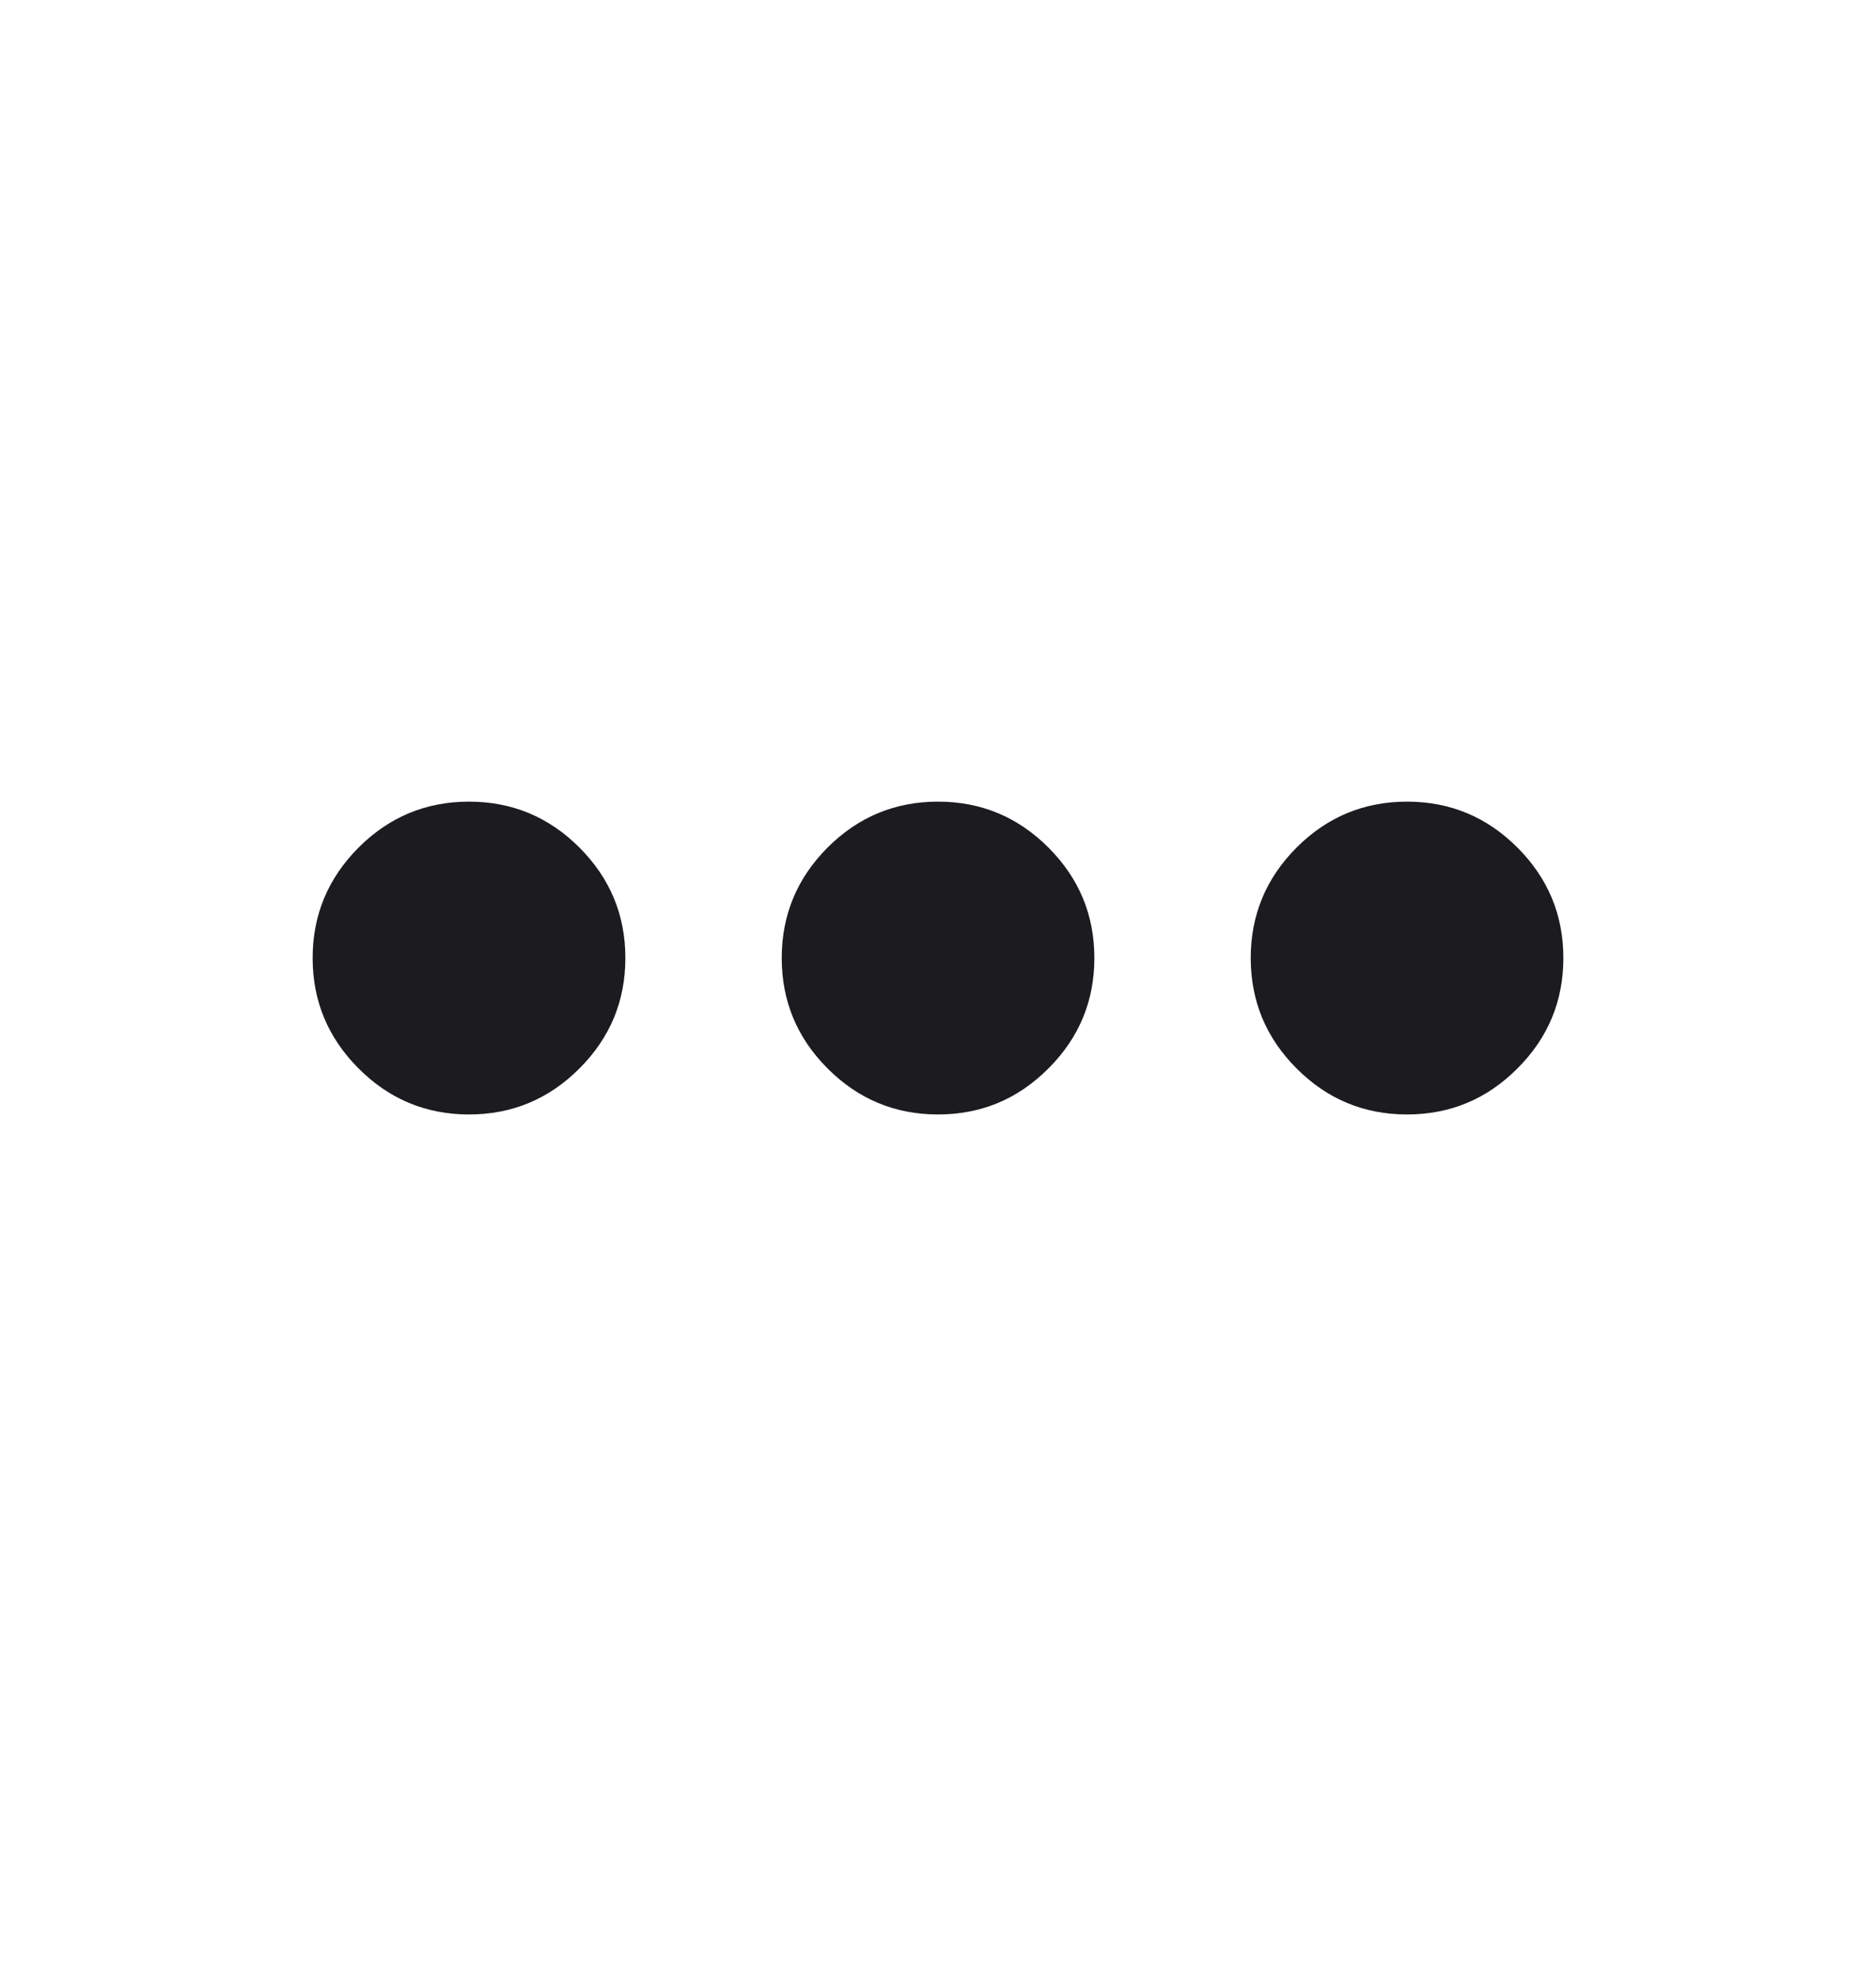 <svg width="20" height="21" viewBox="0 0 20 21" fill="none" xmlns="http://www.w3.org/2000/svg">
<mask id="mask0_985_721" style="mask-type:alpha" maskUnits="userSpaceOnUse" x="0" y="0" width="20" height="21">
<rect y="0.207" width="20" height="20" fill="#D9D9D9"/>
</mask>
<g mask="url(#mask0_985_721)">
<path d="M5 11.874C4.542 11.874 4.149 11.711 3.823 11.384C3.497 11.058 3.333 10.666 3.333 10.207C3.333 9.749 3.497 9.357 3.823 9.03C4.149 8.704 4.542 8.541 5 8.541C5.458 8.541 5.851 8.704 6.177 9.03C6.504 9.357 6.667 9.749 6.667 10.207C6.667 10.666 6.504 11.058 6.177 11.384C5.851 11.711 5.458 11.874 5 11.874ZM10 11.874C9.542 11.874 9.149 11.711 8.823 11.384C8.497 11.058 8.334 10.666 8.334 10.207C8.334 9.749 8.497 9.357 8.823 9.03C9.149 8.704 9.542 8.541 10 8.541C10.459 8.541 10.851 8.704 11.177 9.03C11.504 9.357 11.667 9.749 11.667 10.207C11.667 10.666 11.504 11.058 11.177 11.384C10.851 11.711 10.459 11.874 10 11.874ZM15 11.874C14.542 11.874 14.149 11.711 13.823 11.384C13.497 11.058 13.334 10.666 13.334 10.207C13.334 9.749 13.497 9.357 13.823 9.03C14.149 8.704 14.542 8.541 15 8.541C15.459 8.541 15.851 8.704 16.177 9.03C16.504 9.357 16.667 9.749 16.667 10.207C16.667 10.666 16.504 11.058 16.177 11.384C15.851 11.711 15.459 11.874 15 11.874Z" fill="#1C1B1F"/>
</g>
</svg>

